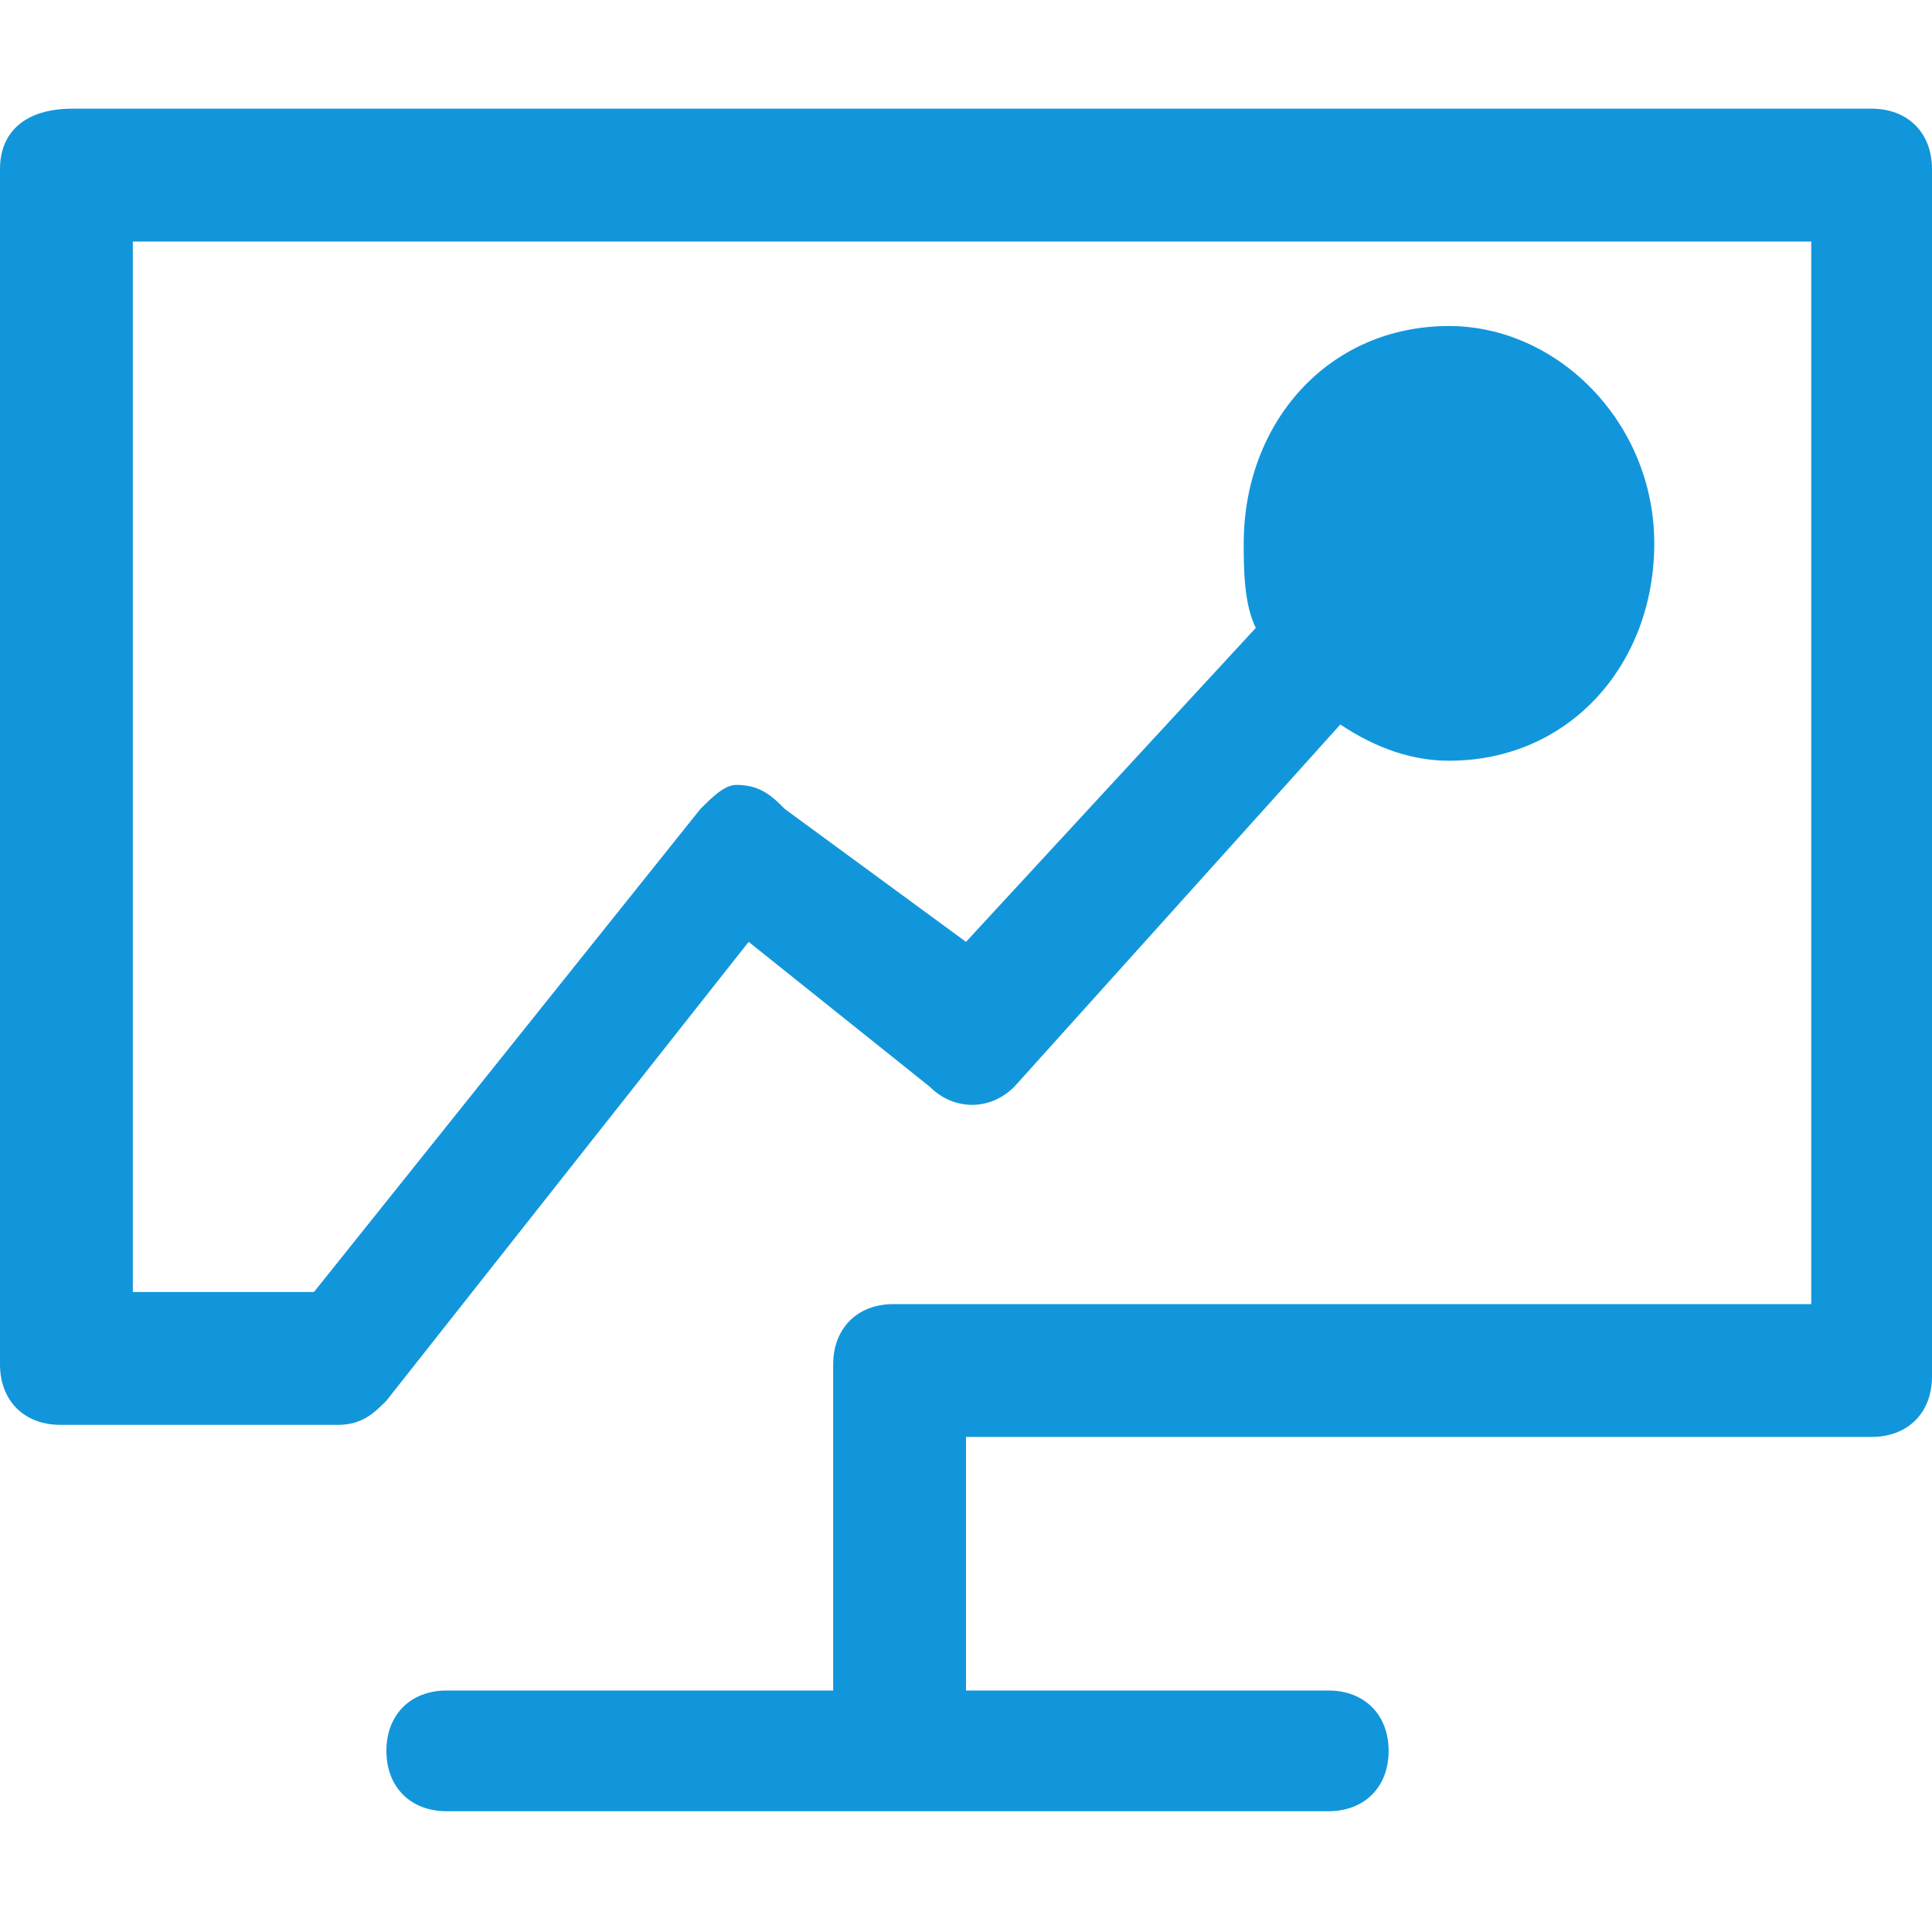 <?xml version="1.0" standalone="no"?><!DOCTYPE svg PUBLIC "-//W3C//DTD SVG 1.1//EN" "http://www.w3.org/Graphics/SVG/1.1/DTD/svg11.dtd"><svg t="1525687435624" class="icon" style="" viewBox="0 0 1024 1024" version="1.1" xmlns="http://www.w3.org/2000/svg" p-id="1494" xmlns:xlink="http://www.w3.org/1999/xlink" width="200" height="200"><defs><style type="text/css"></style></defs><path d="M992 57.6H38.4c-25.6 0-38.4 12.8-38.4 32v633.6c0 19.2 12.8 32 32 32h147.2c12.8 0 19.2-6.4 25.6-12.8l192-243.2L492.8 576c12.8 12.8 32 12.8 44.8 0l172.8-192c19.2 12.8 38.4 19.2 57.6 19.2 64 0 108.8-51.2 108.8-115.2s-51.2-115.2-108.8-115.2c-64 0-108.8 51.2-108.8 115.2 0 12.8 0 32 6.4 44.8L512 499.2 416 428.8c-6.4-6.4-12.8-12.8-25.6-12.8-6.4 0-12.8 6.4-19.2 12.8l-204.8 256H70.4V128H960v563.2H473.6c-19.2 0-32 12.8-32 32V896H236.8c-19.2 0-32 12.8-32 32s12.8 32 32 32H704c19.2 0 32-12.8 32-32s-12.8-32-32-32H512v-134.4h480c19.2 0 32-12.8 32-32v-640c0-19.2-12.8-32-32-32z" fill="#1296db" p-id="1495"></path></svg>